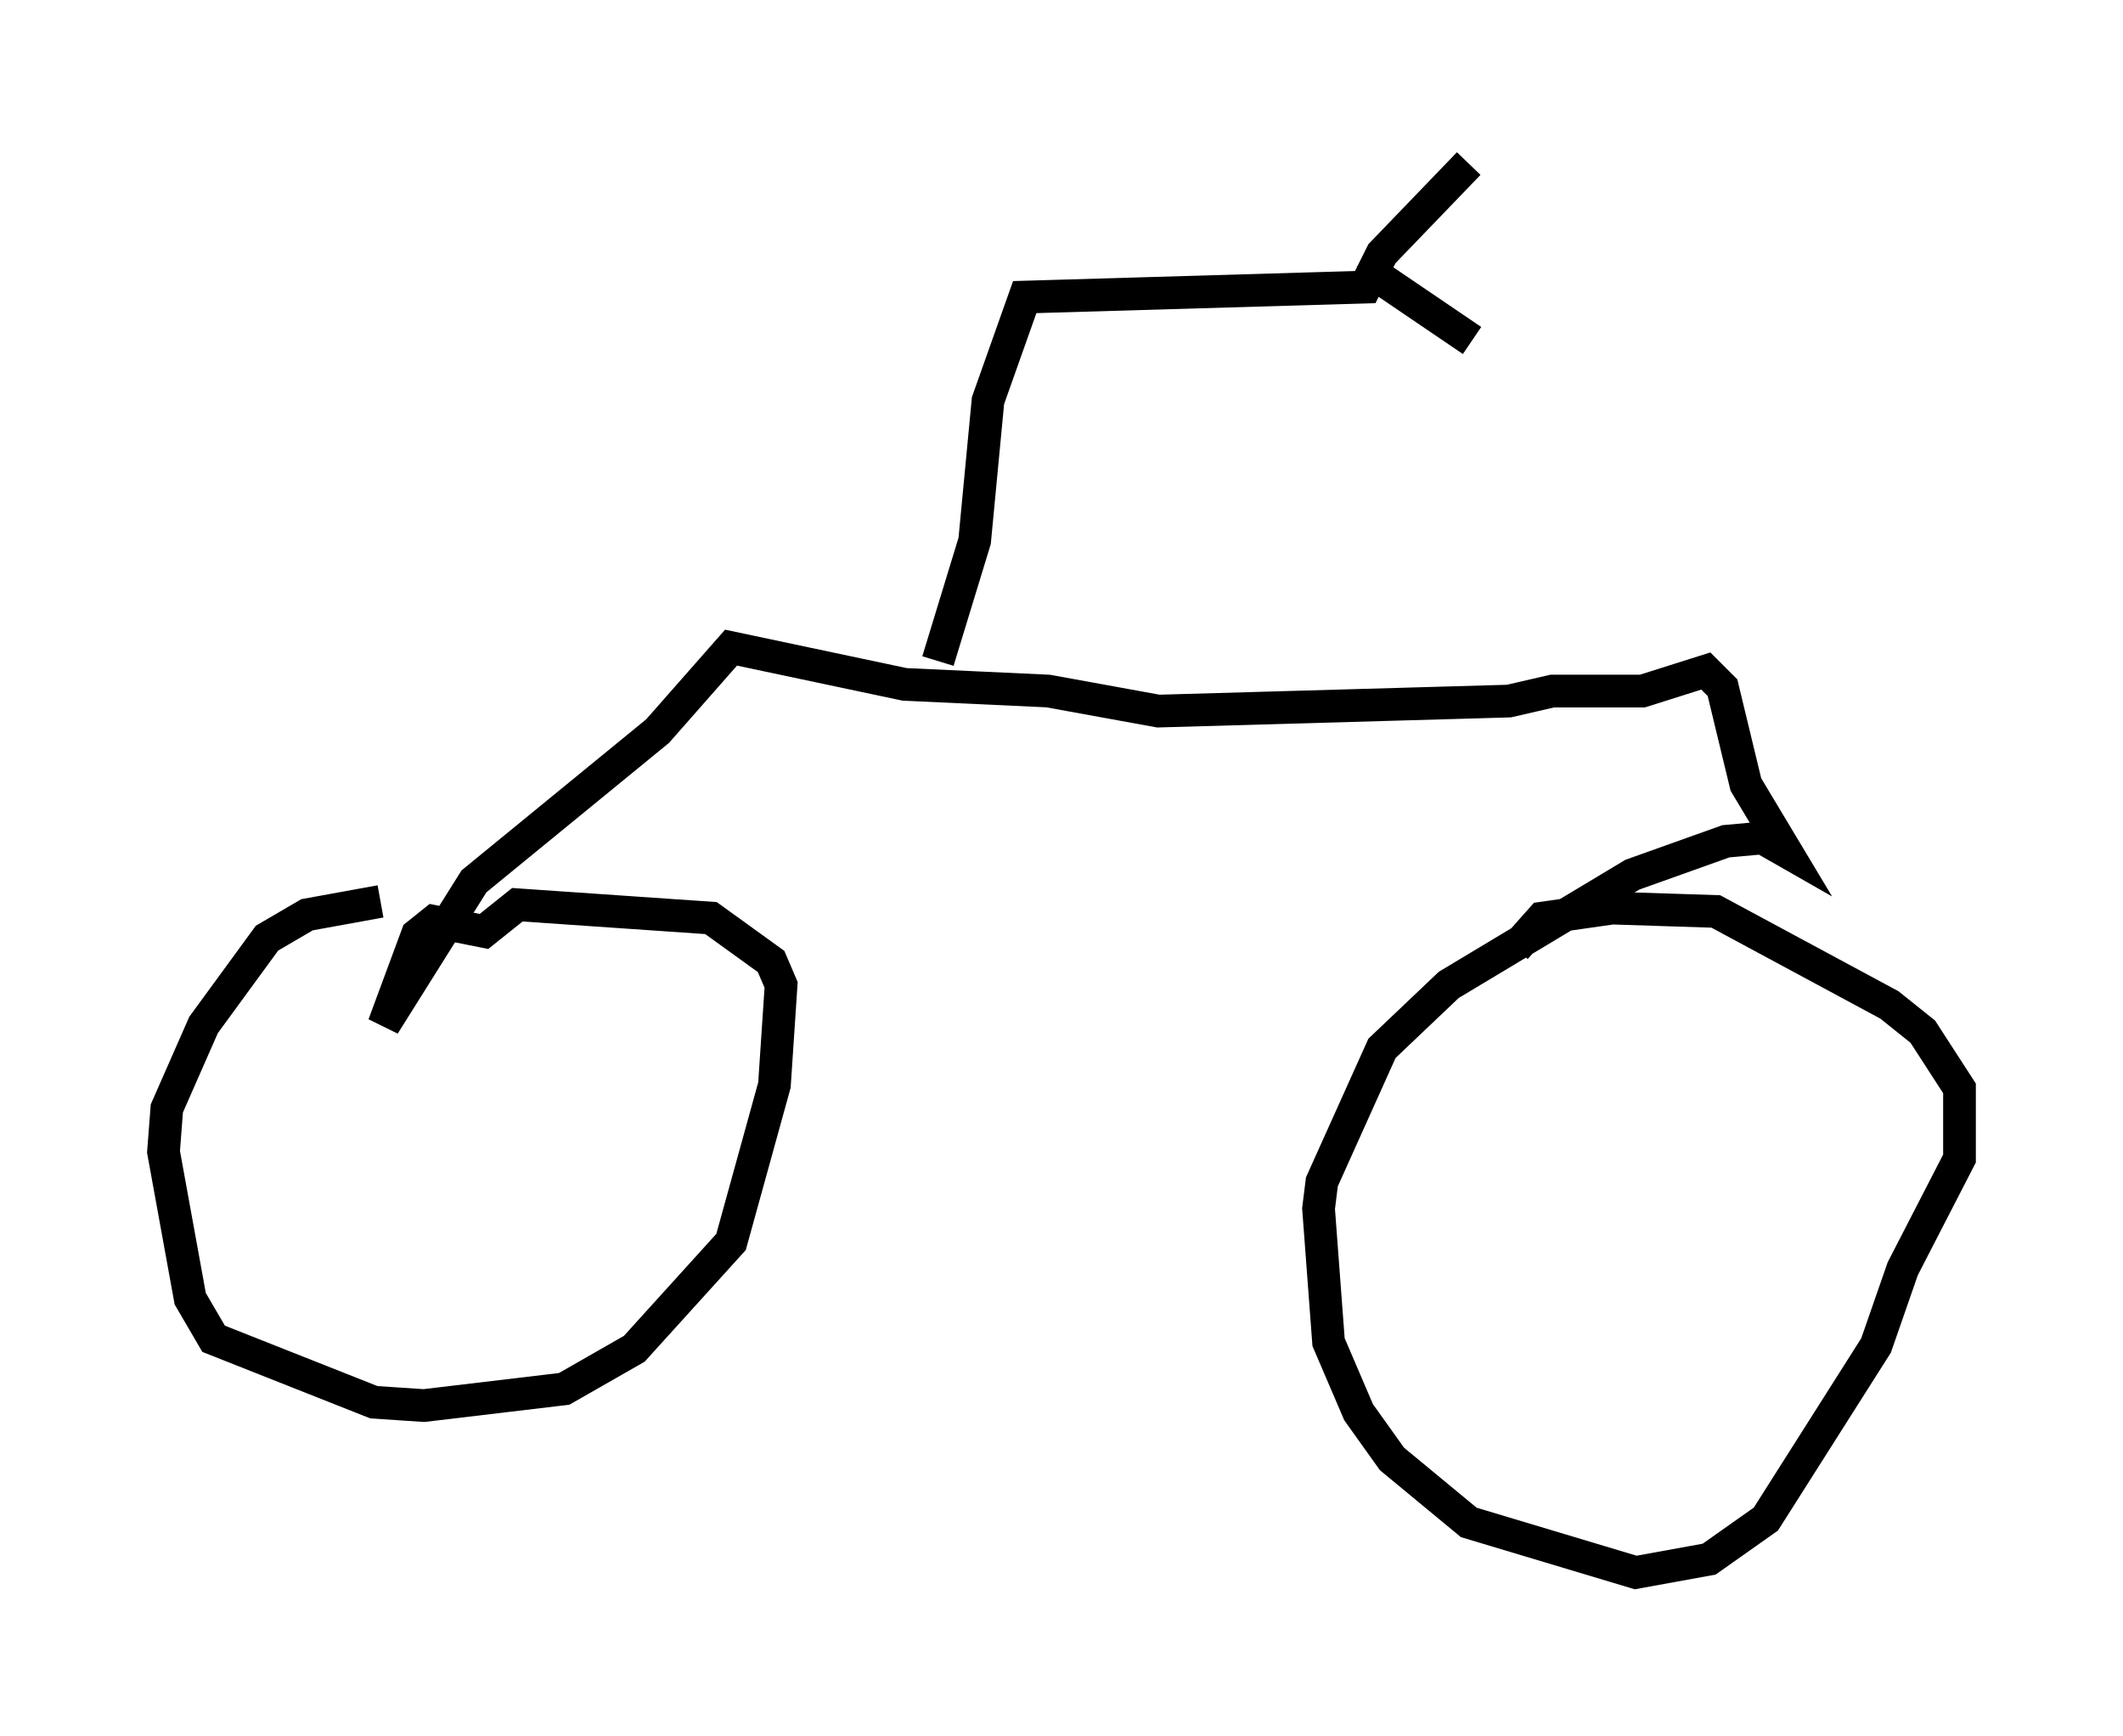 <?xml version="1.0" encoding="utf-8" ?>
<svg baseProfile="full" height="53.08" version="1.1" width="64.921" xmlns="http://www.w3.org/2000/svg" xmlns:ev="http://www.w3.org/2001/xml-events" xmlns:xlink="http://www.w3.org/1999/xlink"><defs /><rect fill="white" height="53.08" width="64.921" x="0" y="0" /><path d="M13.269, 27.765 m-1.633, -0.204 l-2.246, 0.408 -1.225, 0.715 l-1.94, 2.654 -1.123, 2.552 l-0.102, 1.327 0.817, 4.492 l0.715, 1.225 4.9, 1.94 l1.531, 0.102 4.288, -0.51 l2.144, -1.225 2.96, -3.267 l1.327, -4.798 0.204, -3.063 l-0.306, -0.715 -1.838, -1.327 l-5.921, -0.408 -1.021, 0.817 l-1.531, -0.306 -0.51, 0.408 l-1.021, 2.756 2.756, -4.39 l5.615, -4.594 2.246, -2.552 l5.308, 1.123 4.39, 0.204 l3.369, 0.613 10.719, -0.306 l1.327, -0.306 2.756, 0.0 l1.94, -0.613 0.51, 0.51 l0.715, 2.96 1.225, 2.042 l-0.715, -0.408 -1.123, 0.102 l-2.858, 1.021 -5.615, 3.369 l-2.042, 1.94 -1.838, 4.083 l-0.102, 0.817 0.306, 4.083 l0.919, 2.144 1.021, 1.429 l2.348, 1.94 5.104, 1.531 l2.246, -0.408 1.735, -1.225 l3.369, -5.308 0.817, -2.348 l1.735, -3.369 0.0, -2.144 l-1.123, -1.735 -1.021, -0.817 l-5.308, -2.858 -3.165, -0.102 l-2.144, 0.306 -0.817, 0.919 m-17.661, -8.779 l1.123, -3.675 0.408, -4.288 l1.123, -3.165 10.413, -0.306 l0.51, -1.021 2.654, -2.756 m-2.96, 2.96 l0.204, 0.51 2.858, 1.94 " fill="none" stroke="black" stroke-width="1" /></svg>